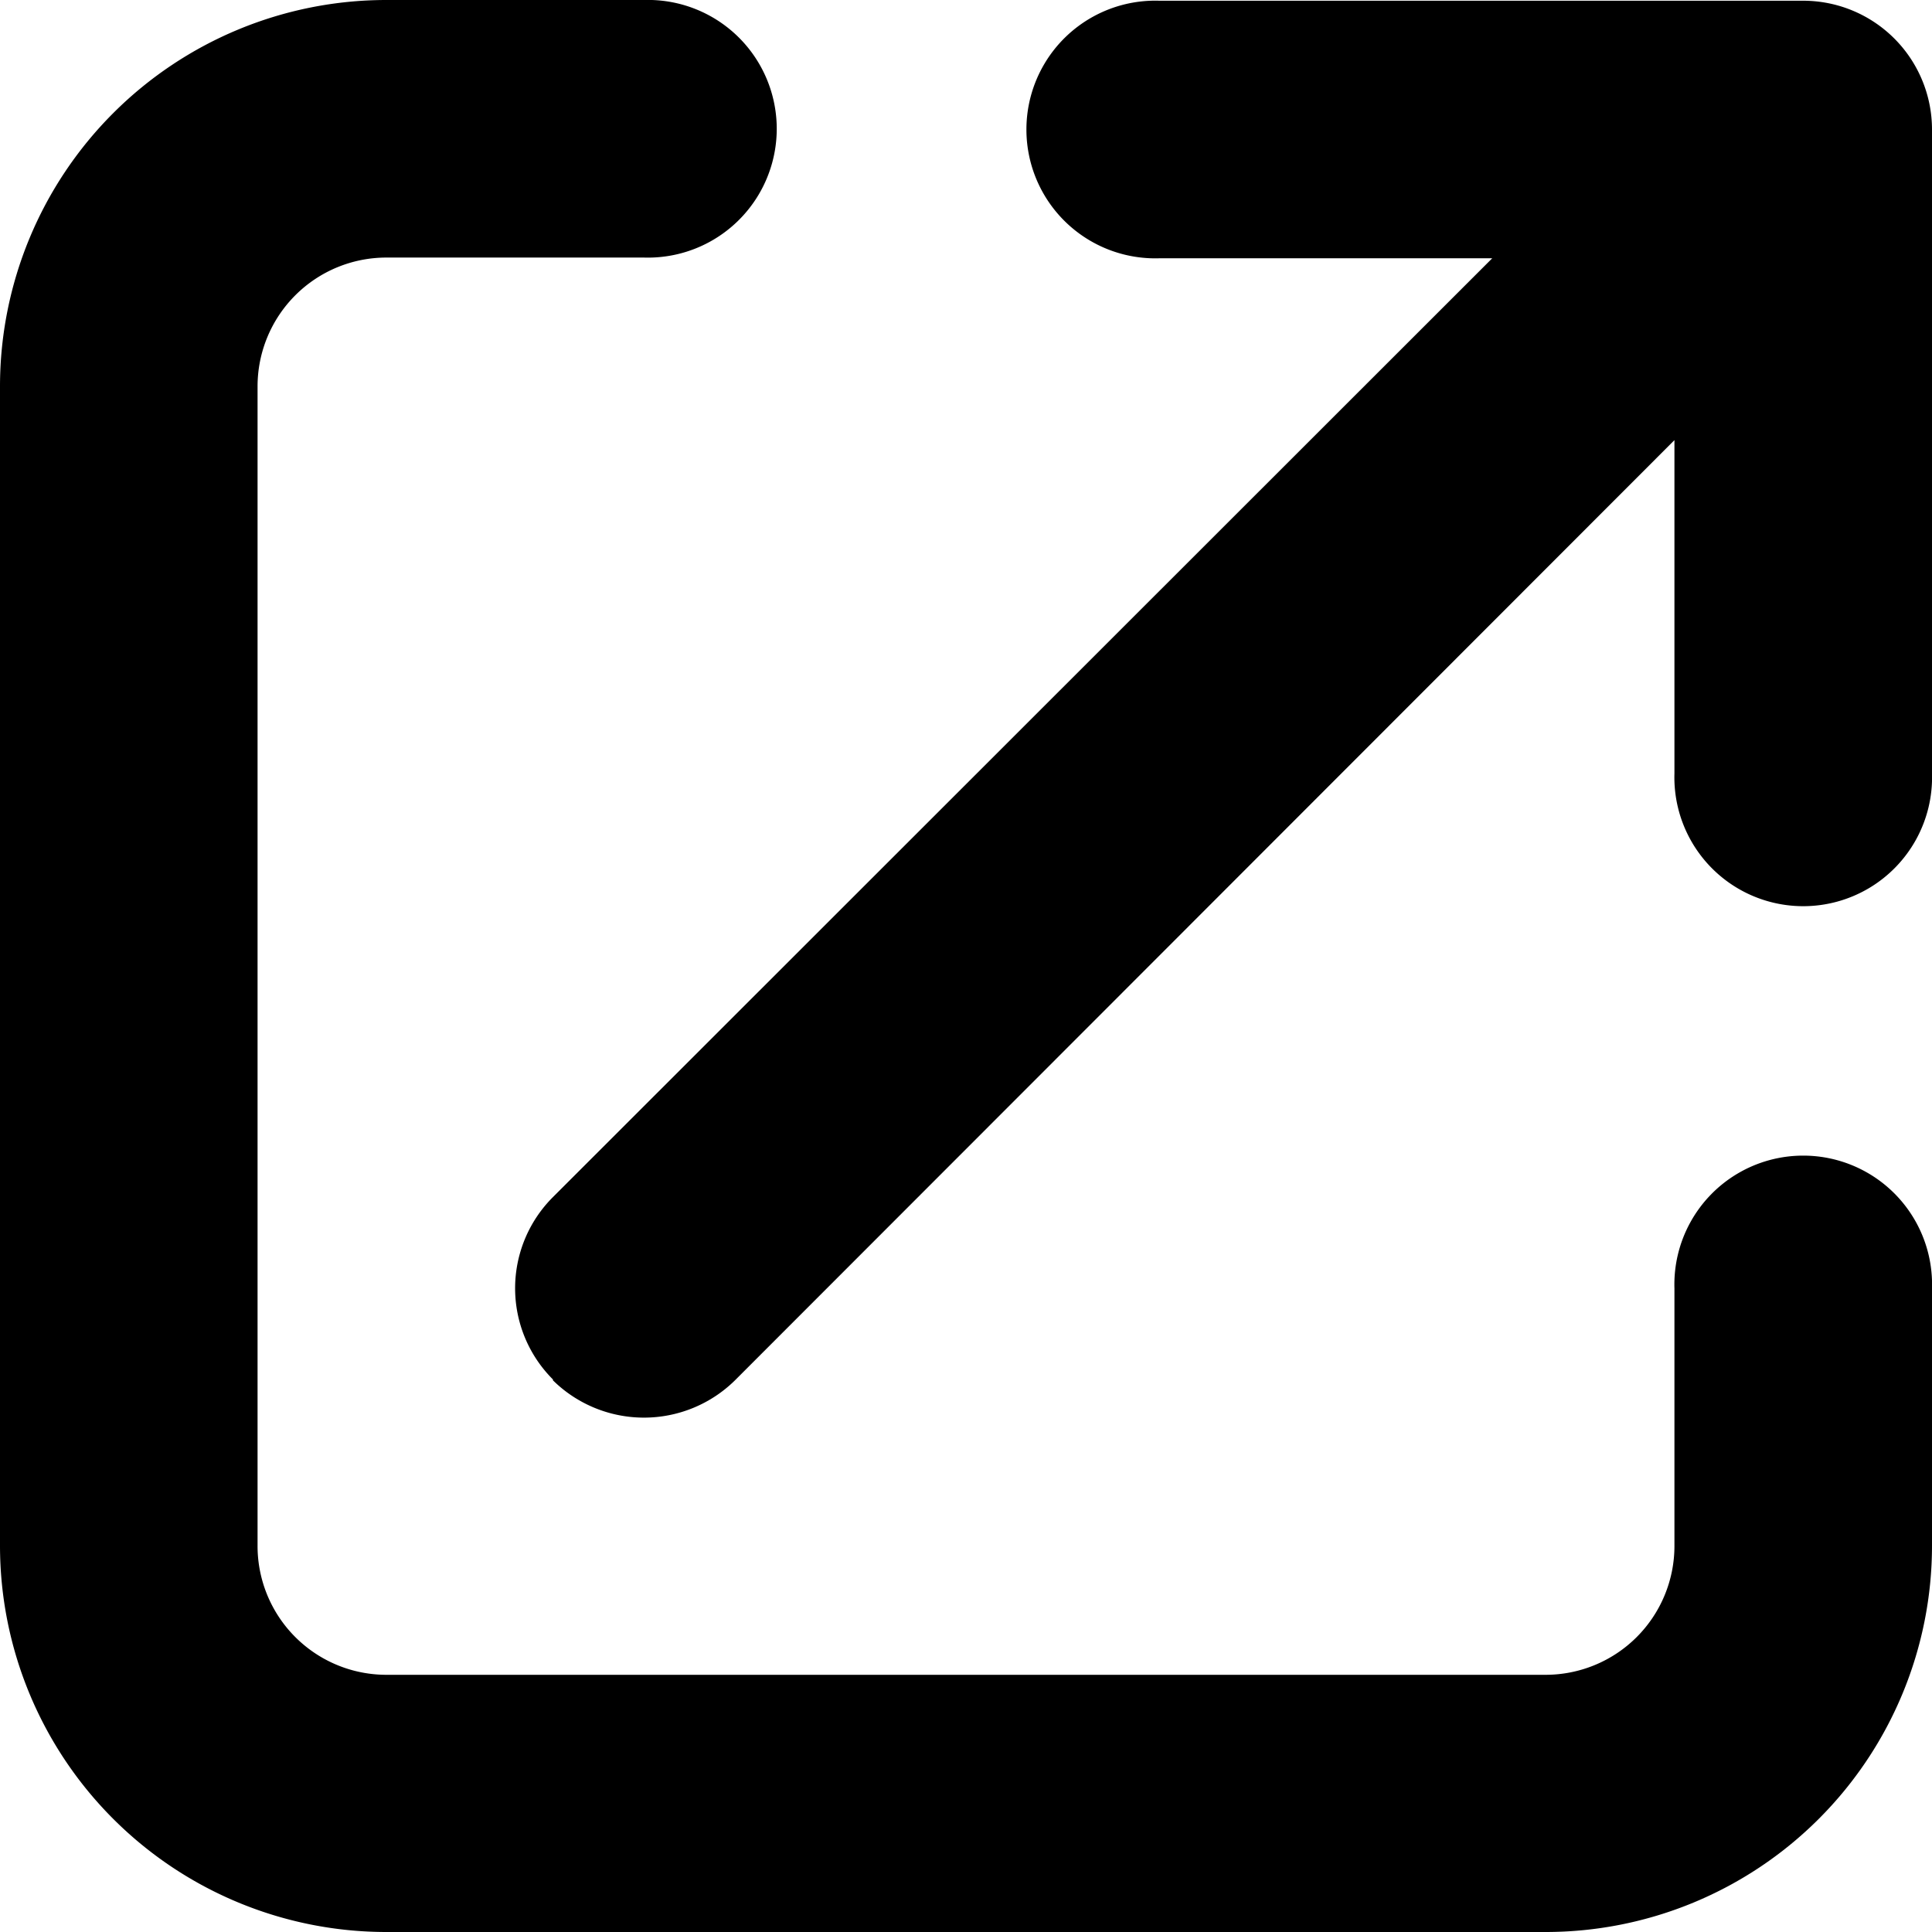 <svg xmlns="http://www.w3.org/2000/svg" width="16" height="16" viewBox="0 0 16 16"><defs><style>.a{fill:#none;}</style></defs><path class="a" d="M3.2,15.93A3.2,3.2,0,0,1,0,12.73V3.13A3.2,3.2,0,0,1,3.2-.07H5.333a1.067,1.067,0,1,1,0,2.133H3.2A1.067,1.067,0,0,0,2.133,3.13v9.6A1.067,1.067,0,0,0,3.2,13.8h9.6a1.067,1.067,0,0,0,1.067-1.067V10.6A1.067,1.067,0,1,1,16,10.6V12.73a3.2,3.2,0,0,1-3.2,3.2Zm1.379-4.576a1.067,1.067,0,0,1,0-1.51l7.779-7.775H9.6a1.067,1.067,0,1,1,0-2.133h5.333A1.067,1.067,0,0,1,16,1V6.335a1.067,1.067,0,1,1-2.133,0V3.575L6.087,11.361a1.074,1.074,0,0,1-1.508,0Z" transform="translate(0 0.07)"/></svg>